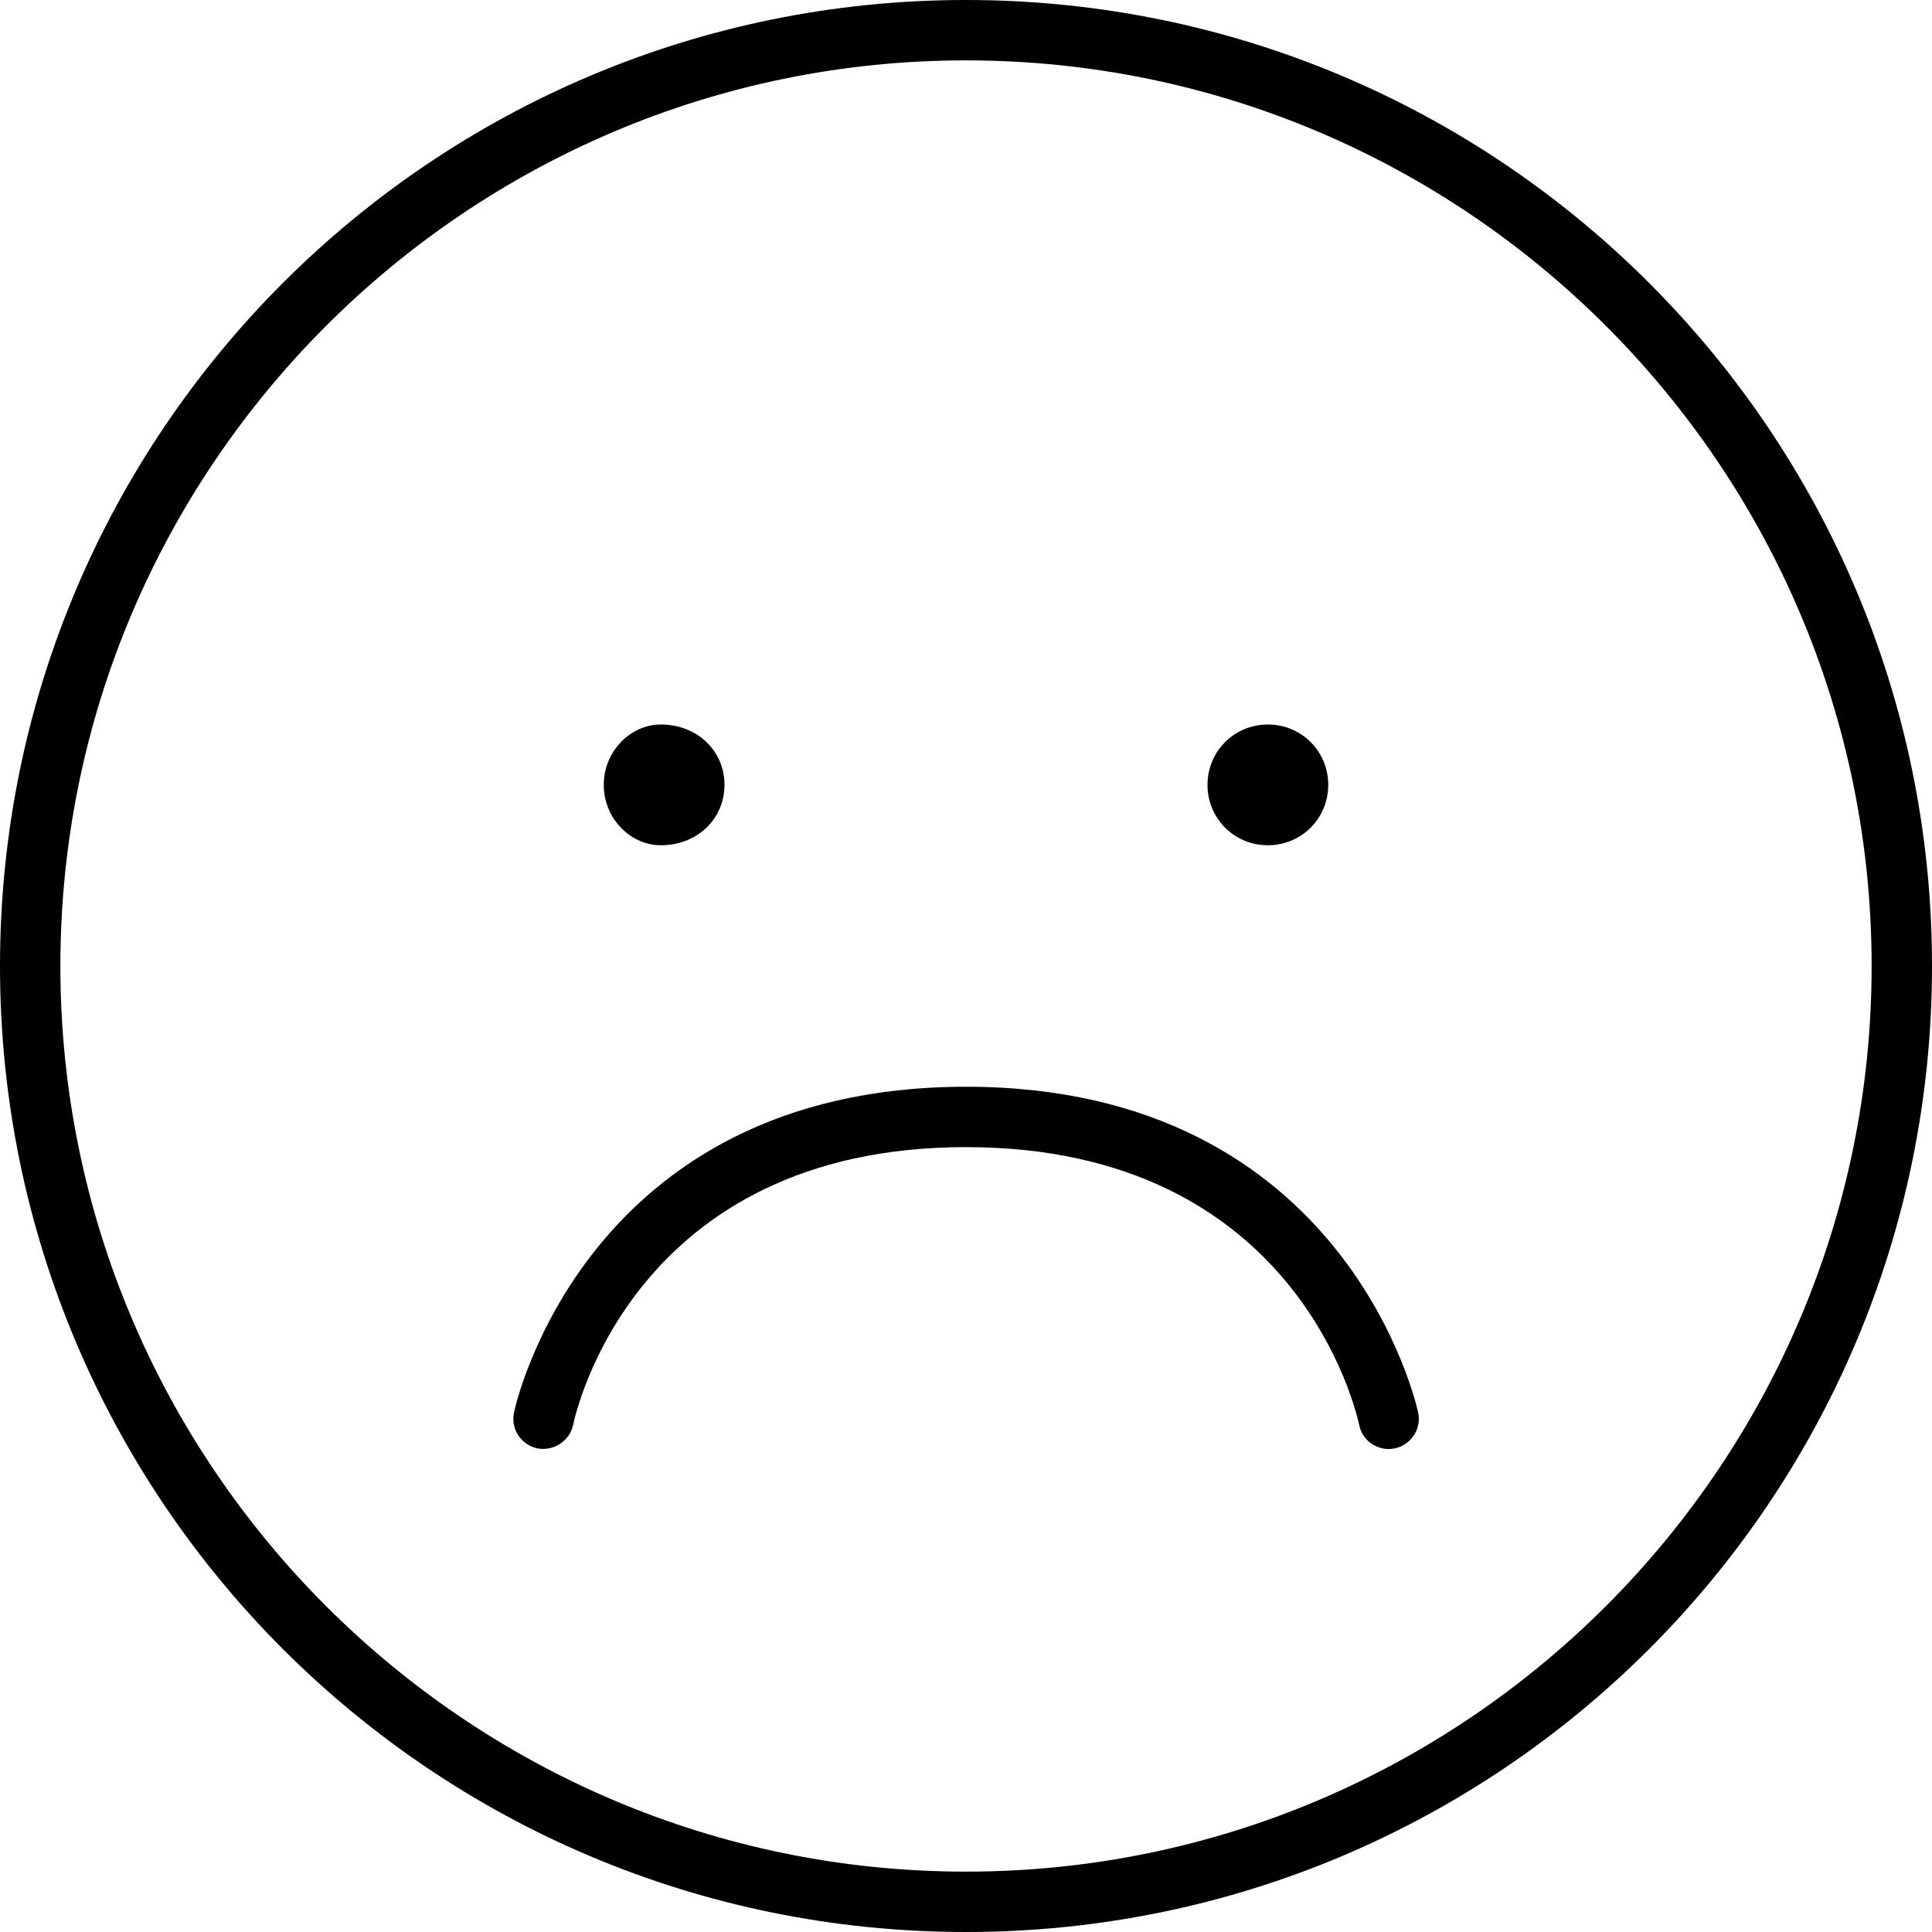 <svg xmlns="http://www.w3.org/2000/svg" viewBox="0 0 512 512"><!--! Font Awesome Pro 6.0.0-beta1 by @fontawesome - https://fontawesome.com License - https://fontawesome.com/license (Commercial License) --><path d="M256 0C114.6 0 0 114.6 0 256s114.6 256 256 256s256-114.6 256-256S397.4 0 256 0zM256 496c-132.3 0-240-107.7-240-240S123.7 16 256 16s240 107.7 240 240S388.3 496 256 496zM256 288c-101.4 0-119.7 85.56-119.8 86.44c-.875 4.312 1.938 8.5 6.25 9.406c4.219 .781 8.531-1.938 9.438-6.25C152.5 374.6 168 304 256 304s103.5 70.59 104.2 73.59C360.9 381.4 364.3 384 368 384c.531 0 1.062-.062 1.594-.156c4.312-.906 7.125-5.094 6.25-9.406C375.7 373.6 357.4 288 256 288zM336 224C344.9 224 352 216.9 352 208S344.9 192 336 192C327.1 192 320 199.1 320 208S327.1 224 336 224zM175.1 224C184.9 224 192 216.9 192 208S184.9 192 175.1 192C167.1 192 160 199.1 160 208S167.1 224 175.1 224z"/></svg>